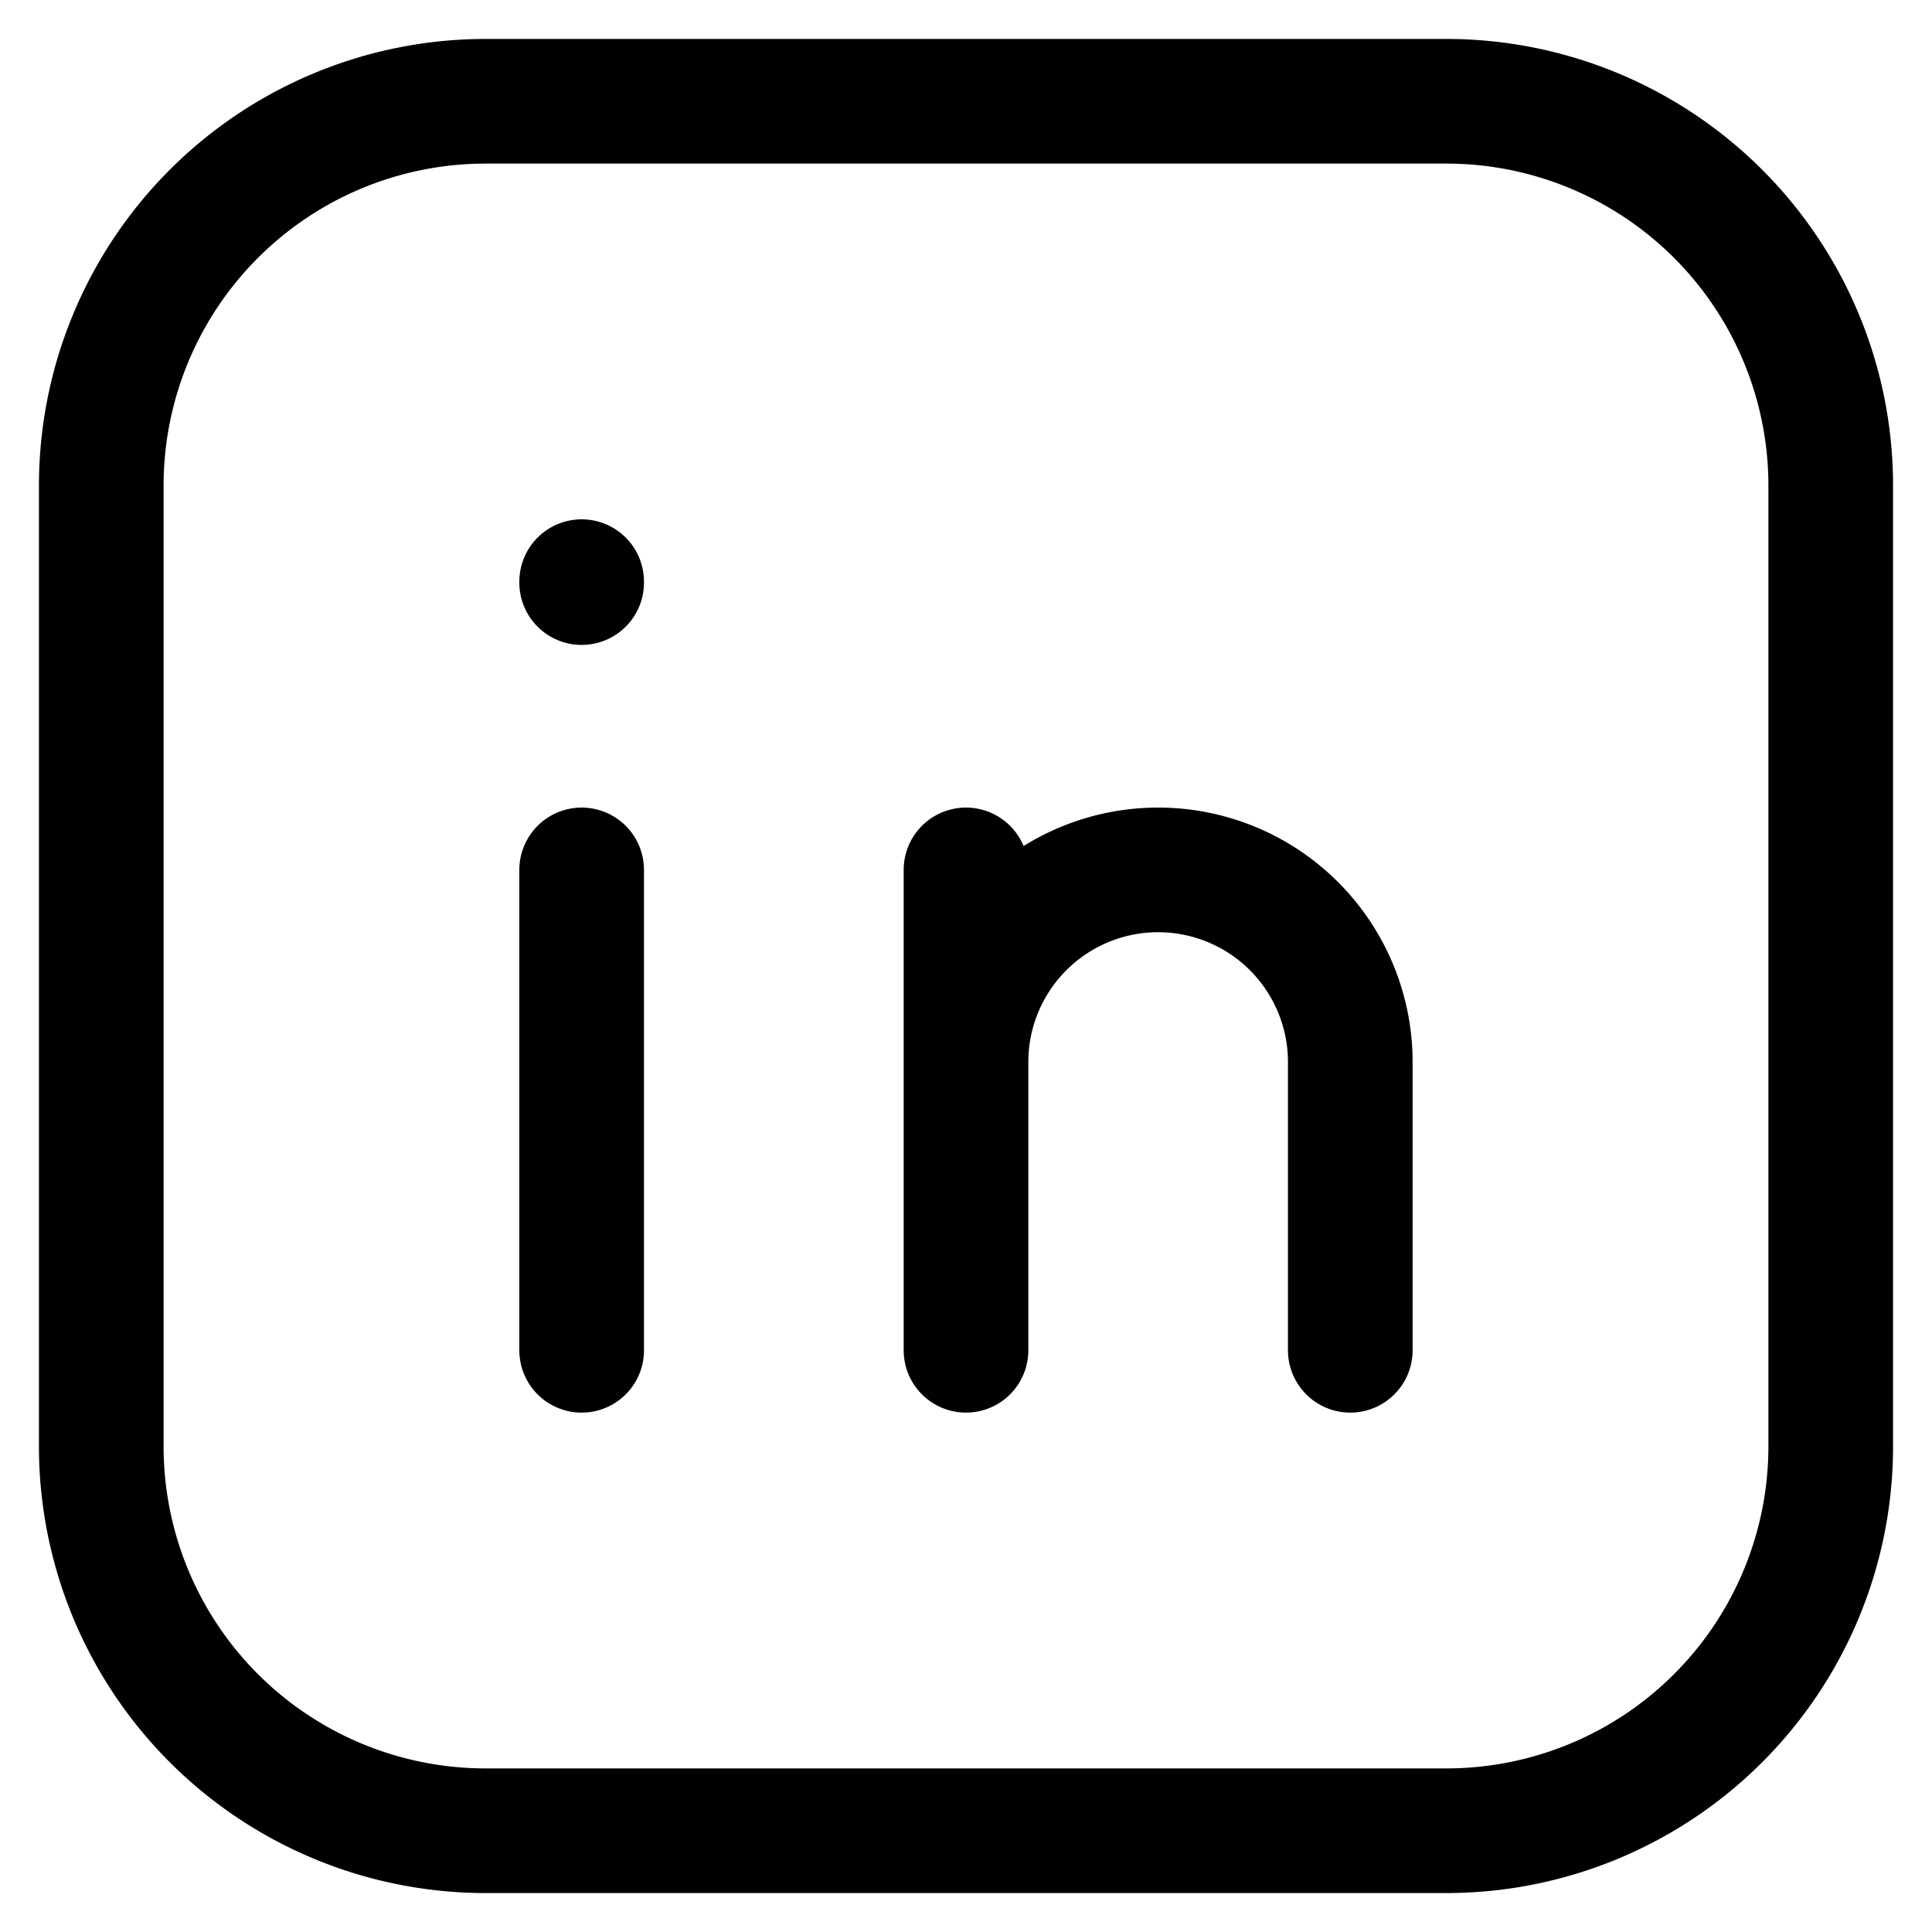 <svg width="31" height="31" fill="none" xmlns="http://www.w3.org/2000/svg"><path d="M9.333 13.958v7.708m0-12.333v.015M15.5 21.666v-7.708m6.166 7.708v-4.625a3.083 3.083 0 10-6.166 0" stroke="#000" stroke-width="2" stroke-linecap="round" stroke-linejoin="round"/><path d="M1.625 7.792a6.167 6.167 0 016.167-6.167h15.416a6.167 6.167 0 016.167 6.167v15.416a6.167 6.167 0 01-6.167 6.167H7.792a6.167 6.167 0 01-6.167-6.167V7.792z" stroke="#000" stroke-width="2" stroke-linecap="round" stroke-linejoin="round"/></svg>